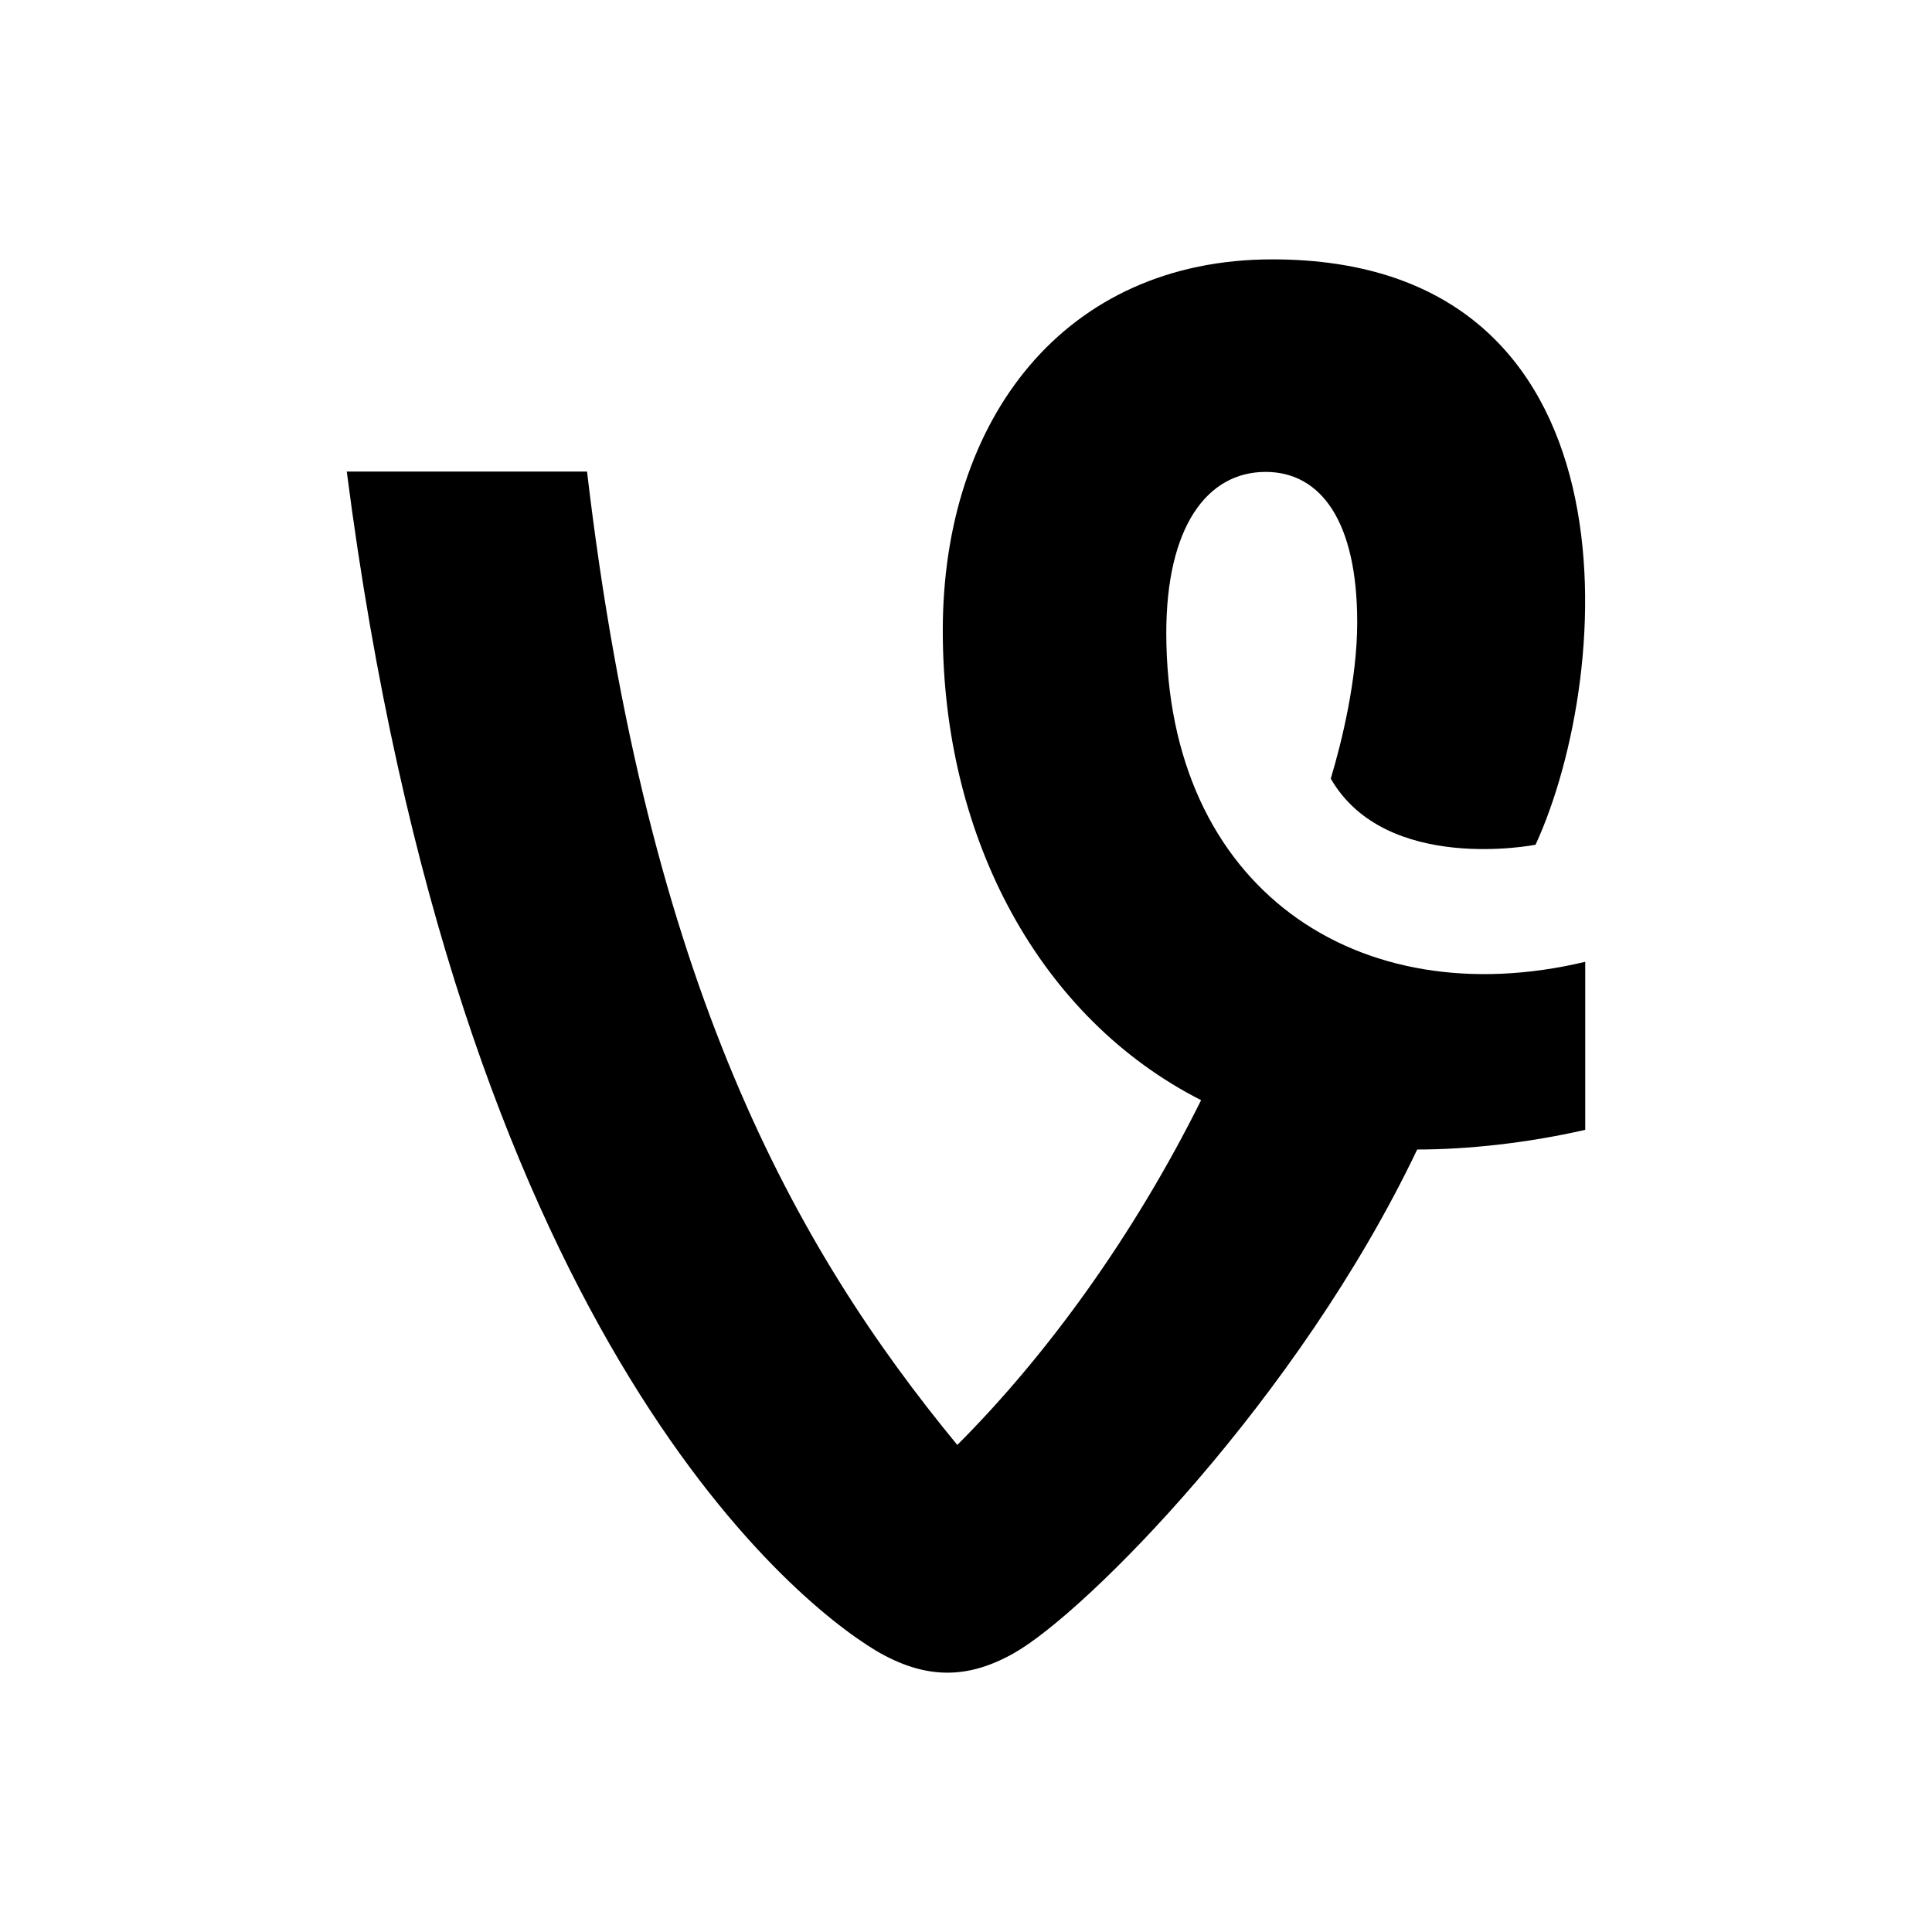 <svg xmlns="http://www.w3.org/2000/svg" width="100%" height="100%" viewBox="0 0 599.04 599.04"><path d="M491.52 298.22v52.1c-18.4 4.2-36.9 6.1-52.1 6.1-36.9 77.4-103 143.8-125.1 156.2-14 7.9-27.1 8.4-42.7-0.8C244.52 495.52 141.72 411.22 107.52 146.22h74.5C200.72 305.32 246.52 386.92 296.82 448.02c27.9-27.9 54.8-65.1 75.6-106.9-49.8-25.3-80.1-80.9-80.1-145.6 0-65.6 37.7-115.1 102.2-115.1 114.9 0 106.2 127.9 81.6 181.5 0 0-46.4 9.2-63.5-20.5 3.4-11.3 8.2-30.8 8.2-48.5 0-31.3-11.3-46.6-28.4-46.6-18.2 0-30.8 17.1-30.8 50 0.1 79.2 59.4 118.7 129.9 101.9z" /></svg>